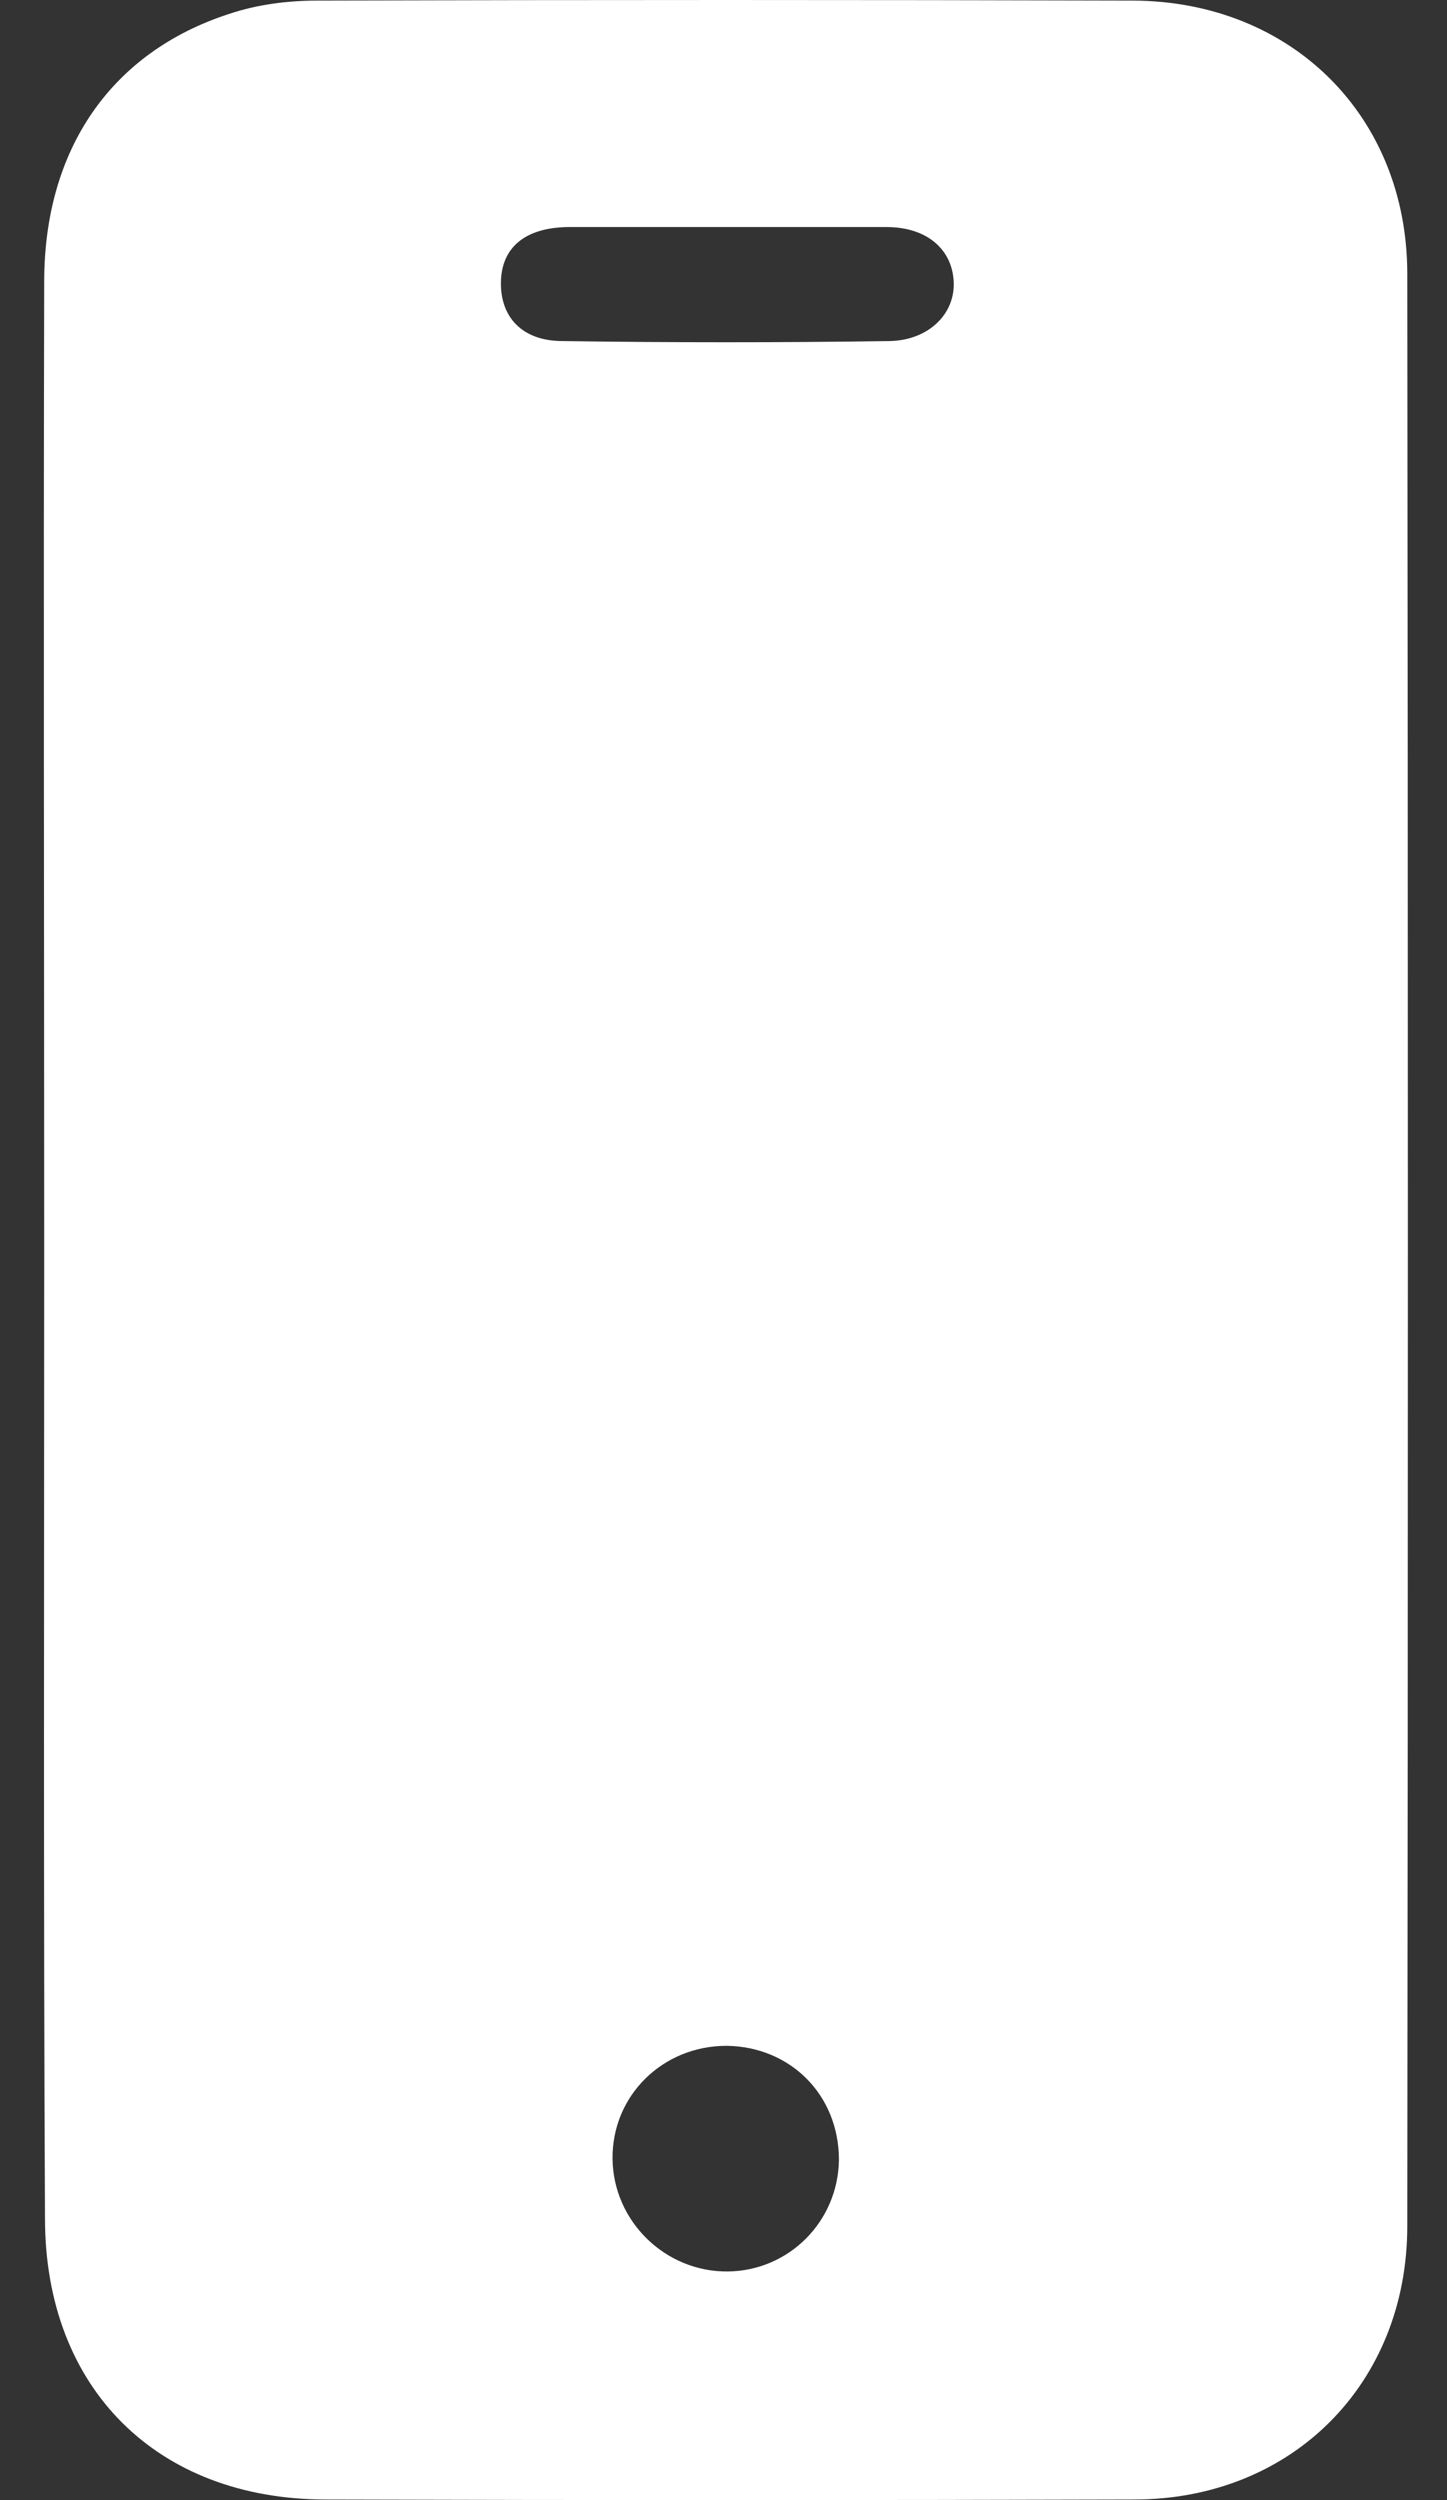 <svg width="22" height="38" viewBox="0 0 22 38" fill="none" xmlns="http://www.w3.org/2000/svg">
<rect x="0" y="0" width="22" height="38" fill="#333333" stroke="none"/>
<path d="M0.672 19C0.672 14.098 0.66 9.184 0.672 4.282C0.672 2.264 1.693 0.792 3.485 0.211C3.912 0.068 4.375 0.009 4.826 0.009C8.969 -0.003 13.099 -0.003 17.23 0.009C19.639 0.021 21.396 1.766 21.396 4.163C21.408 14.05 21.408 23.938 21.396 33.837C21.396 36.234 19.639 37.991 17.242 37.991C13.147 38.003 9.052 38.003 4.957 37.991C2.393 37.991 0.684 36.306 0.684 33.718C0.66 28.804 0.672 23.902 0.672 19ZM11.046 3.451C10.239 3.451 9.432 3.451 8.625 3.451C7.984 3.463 7.628 3.76 7.616 4.282C7.604 4.816 7.936 5.184 8.553 5.184C10.215 5.208 11.865 5.208 13.527 5.184C14.12 5.172 14.524 4.769 14.5 4.282C14.476 3.783 14.085 3.451 13.479 3.451C12.66 3.451 11.853 3.451 11.046 3.451ZM11.046 31.095C10.073 31.095 9.301 31.855 9.313 32.816C9.325 33.766 10.12 34.537 11.07 34.525C11.995 34.513 12.743 33.766 12.755 32.828C12.755 31.843 12.019 31.107 11.046 31.095Z" fill="white"/>
</svg>
